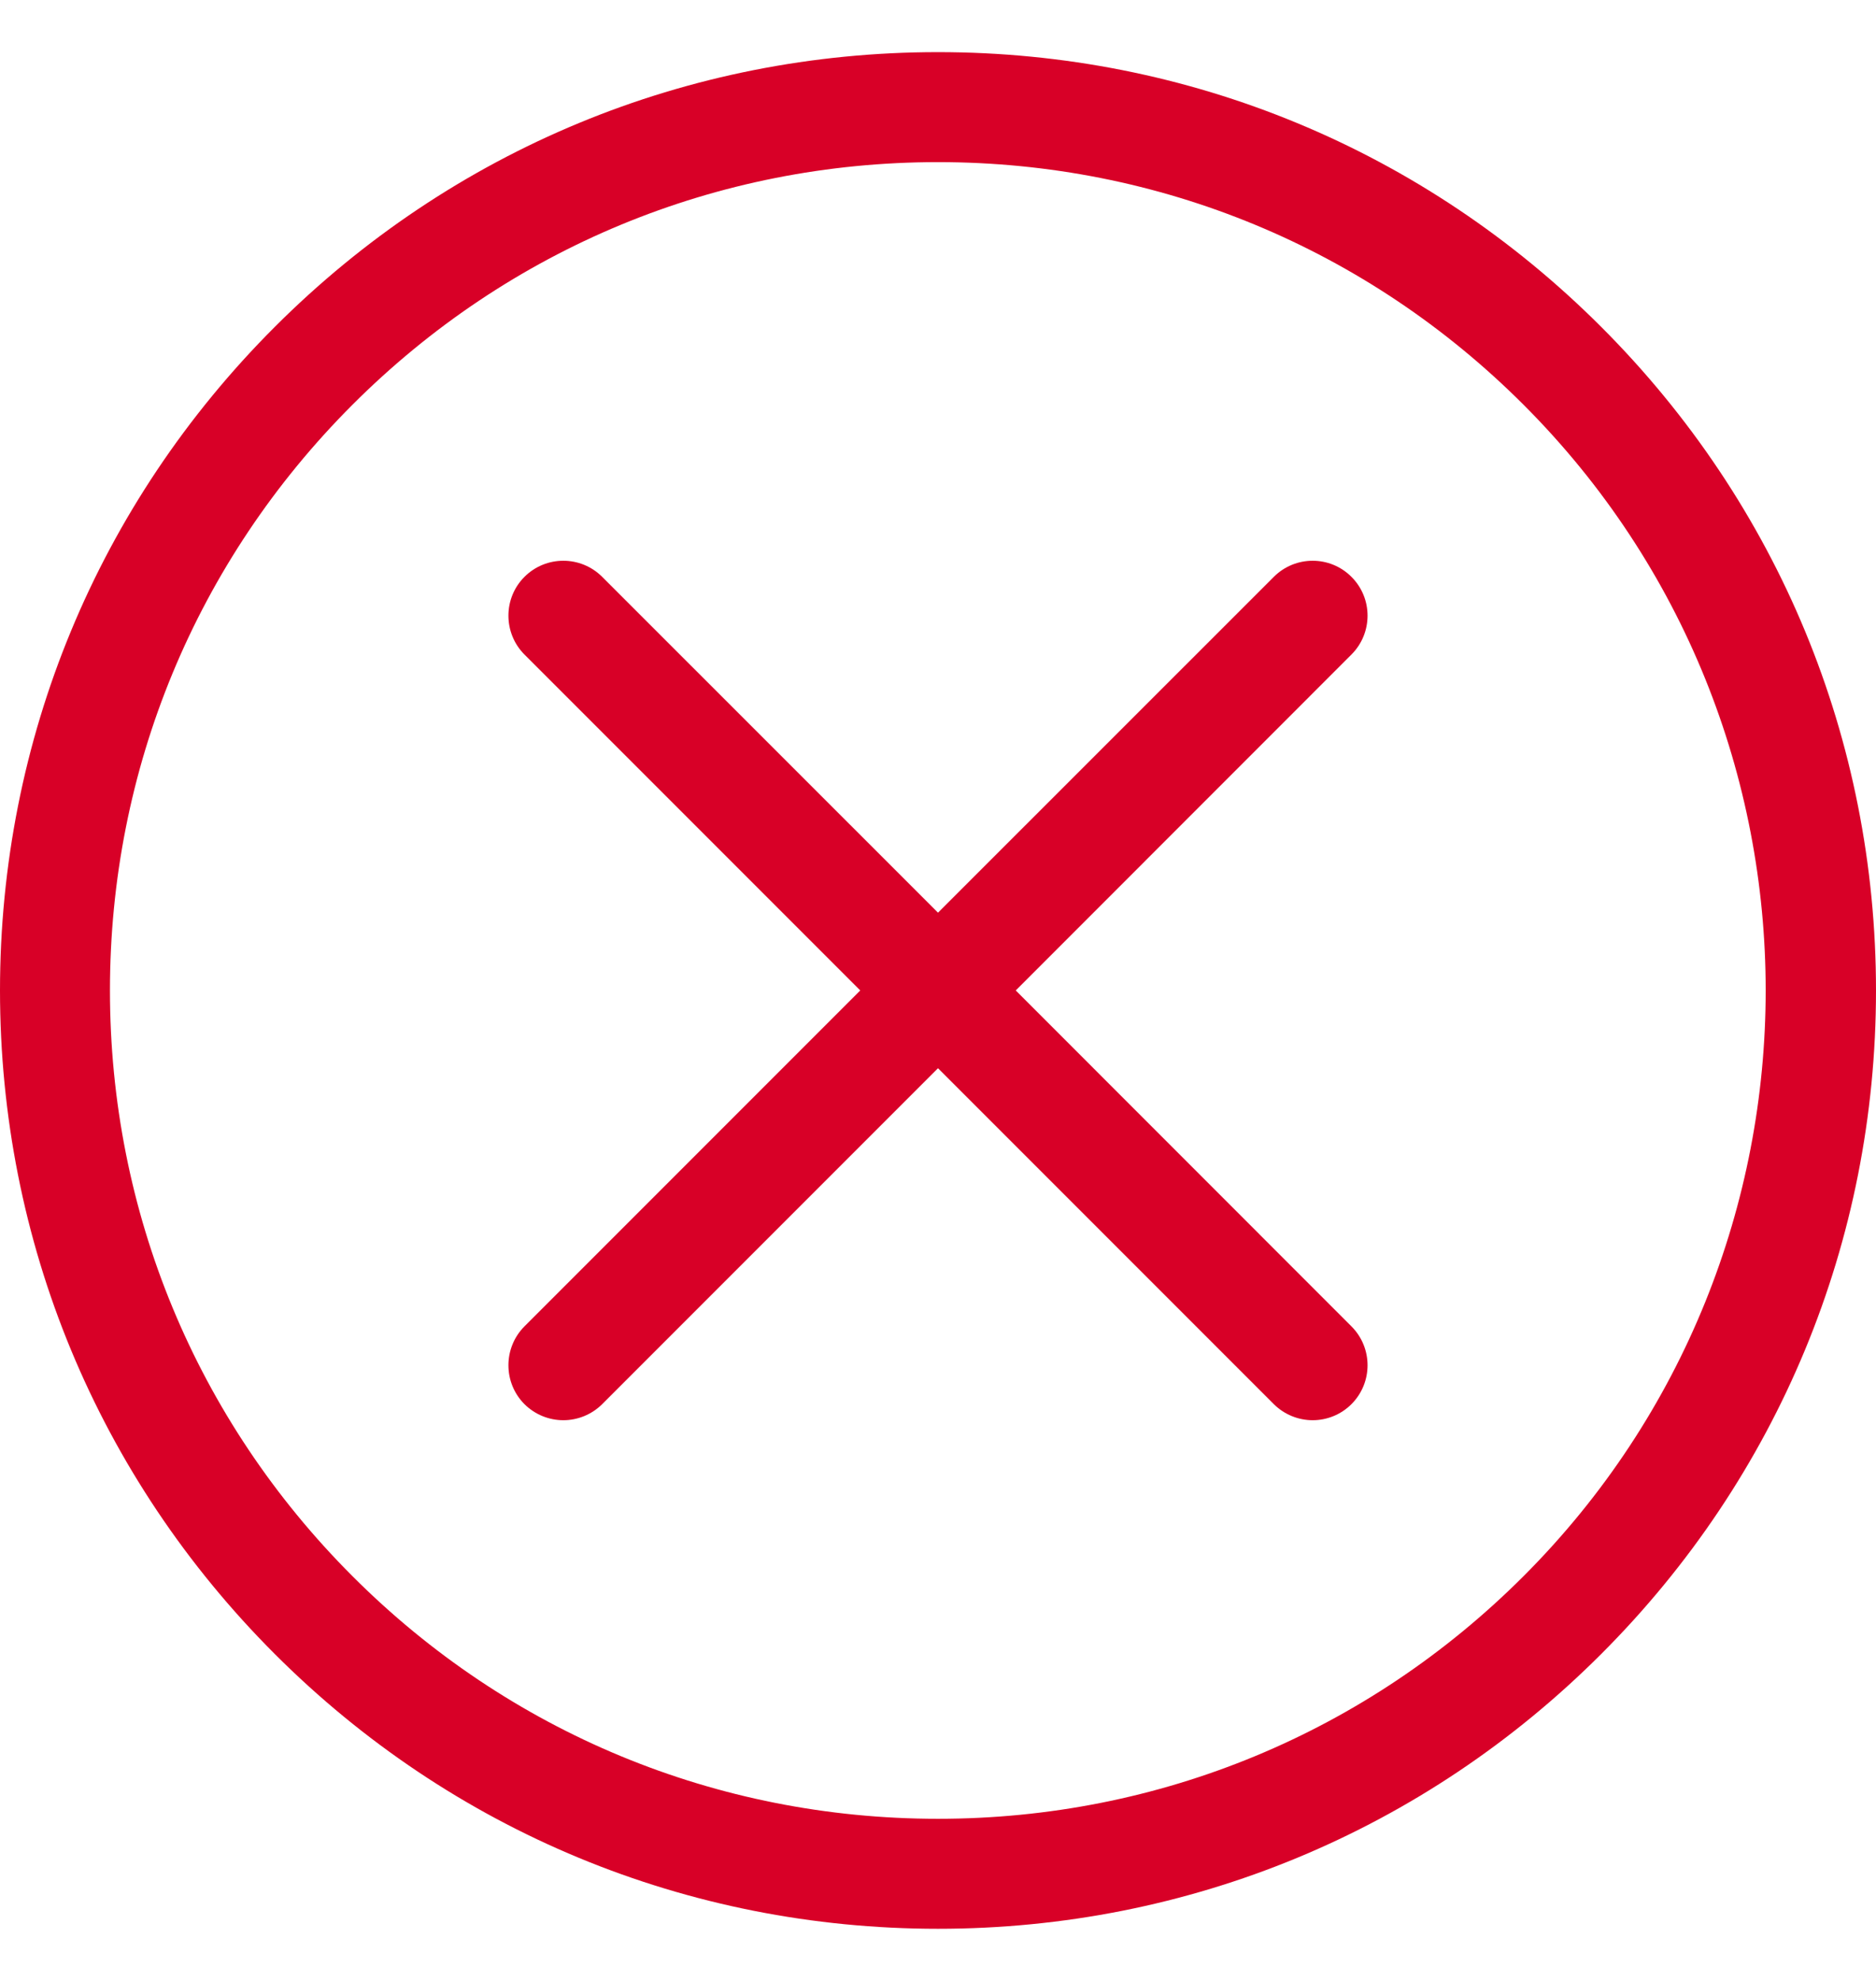 <svg xmlns="http://www.w3.org/2000/svg" width="18" height="19" viewBox="0 0 18 19" fill="none">
    <g clip-path="url(#clip0_100_2484)">
        <path
            d="M15.364 3.136C13.664 1.436 11.404 0.5 9 0.5C6.596 0.5 4.336 1.436 2.636 3.136C0.936 4.836 0 7.096 0 9.5C0 11.904 0.936 14.164 2.636 15.864C4.336 17.564 6.596 18.5 9 18.5C11.404 18.5 13.664 17.564 15.364 15.864C17.064 14.164 18 11.904 18 9.5C18 7.096 17.064 4.836 15.364 3.136ZM14.618 15.118C13.117 16.619 11.122 17.445 9 17.445C6.878 17.445 4.882 16.619 3.382 15.118C1.881 13.617 1.055 11.622 1.055 9.5C1.055 7.378 1.881 5.383 3.382 3.882C4.883 2.381 6.878 1.555 9 1.555C11.122 1.555 13.117 2.381 14.618 3.882C17.716 6.98 17.716 12.02 14.618 15.118Z"
            fill="#D80027"/>
        <path
            d="M12.967 12.722L9.746 9.5L12.967 6.278C13.173 6.072 13.173 5.738 12.967 5.533C12.762 5.327 12.428 5.327 12.222 5.533L9 8.754L5.778 5.533C5.572 5.327 5.238 5.327 5.032 5.533C4.827 5.738 4.827 6.072 5.032 6.278L8.254 9.5L5.032 12.722C4.827 12.928 4.827 13.262 5.032 13.468C5.135 13.57 5.27 13.622 5.405 13.622C5.54 13.622 5.675 13.57 5.778 13.468L9 10.246L12.222 13.468C12.325 13.57 12.46 13.622 12.595 13.622C12.73 13.622 12.865 13.57 12.967 13.468C13.173 13.262 13.173 12.928 12.967 12.722Z"
            fill="#D80027"/>
    </g>
    <defs>
        <clipPath id="clip0_100_2484">
            <rect width="18" height="18" fill="white" transform="translate(0 0.5)"/>
        </clipPath>
    </defs>
</svg>
